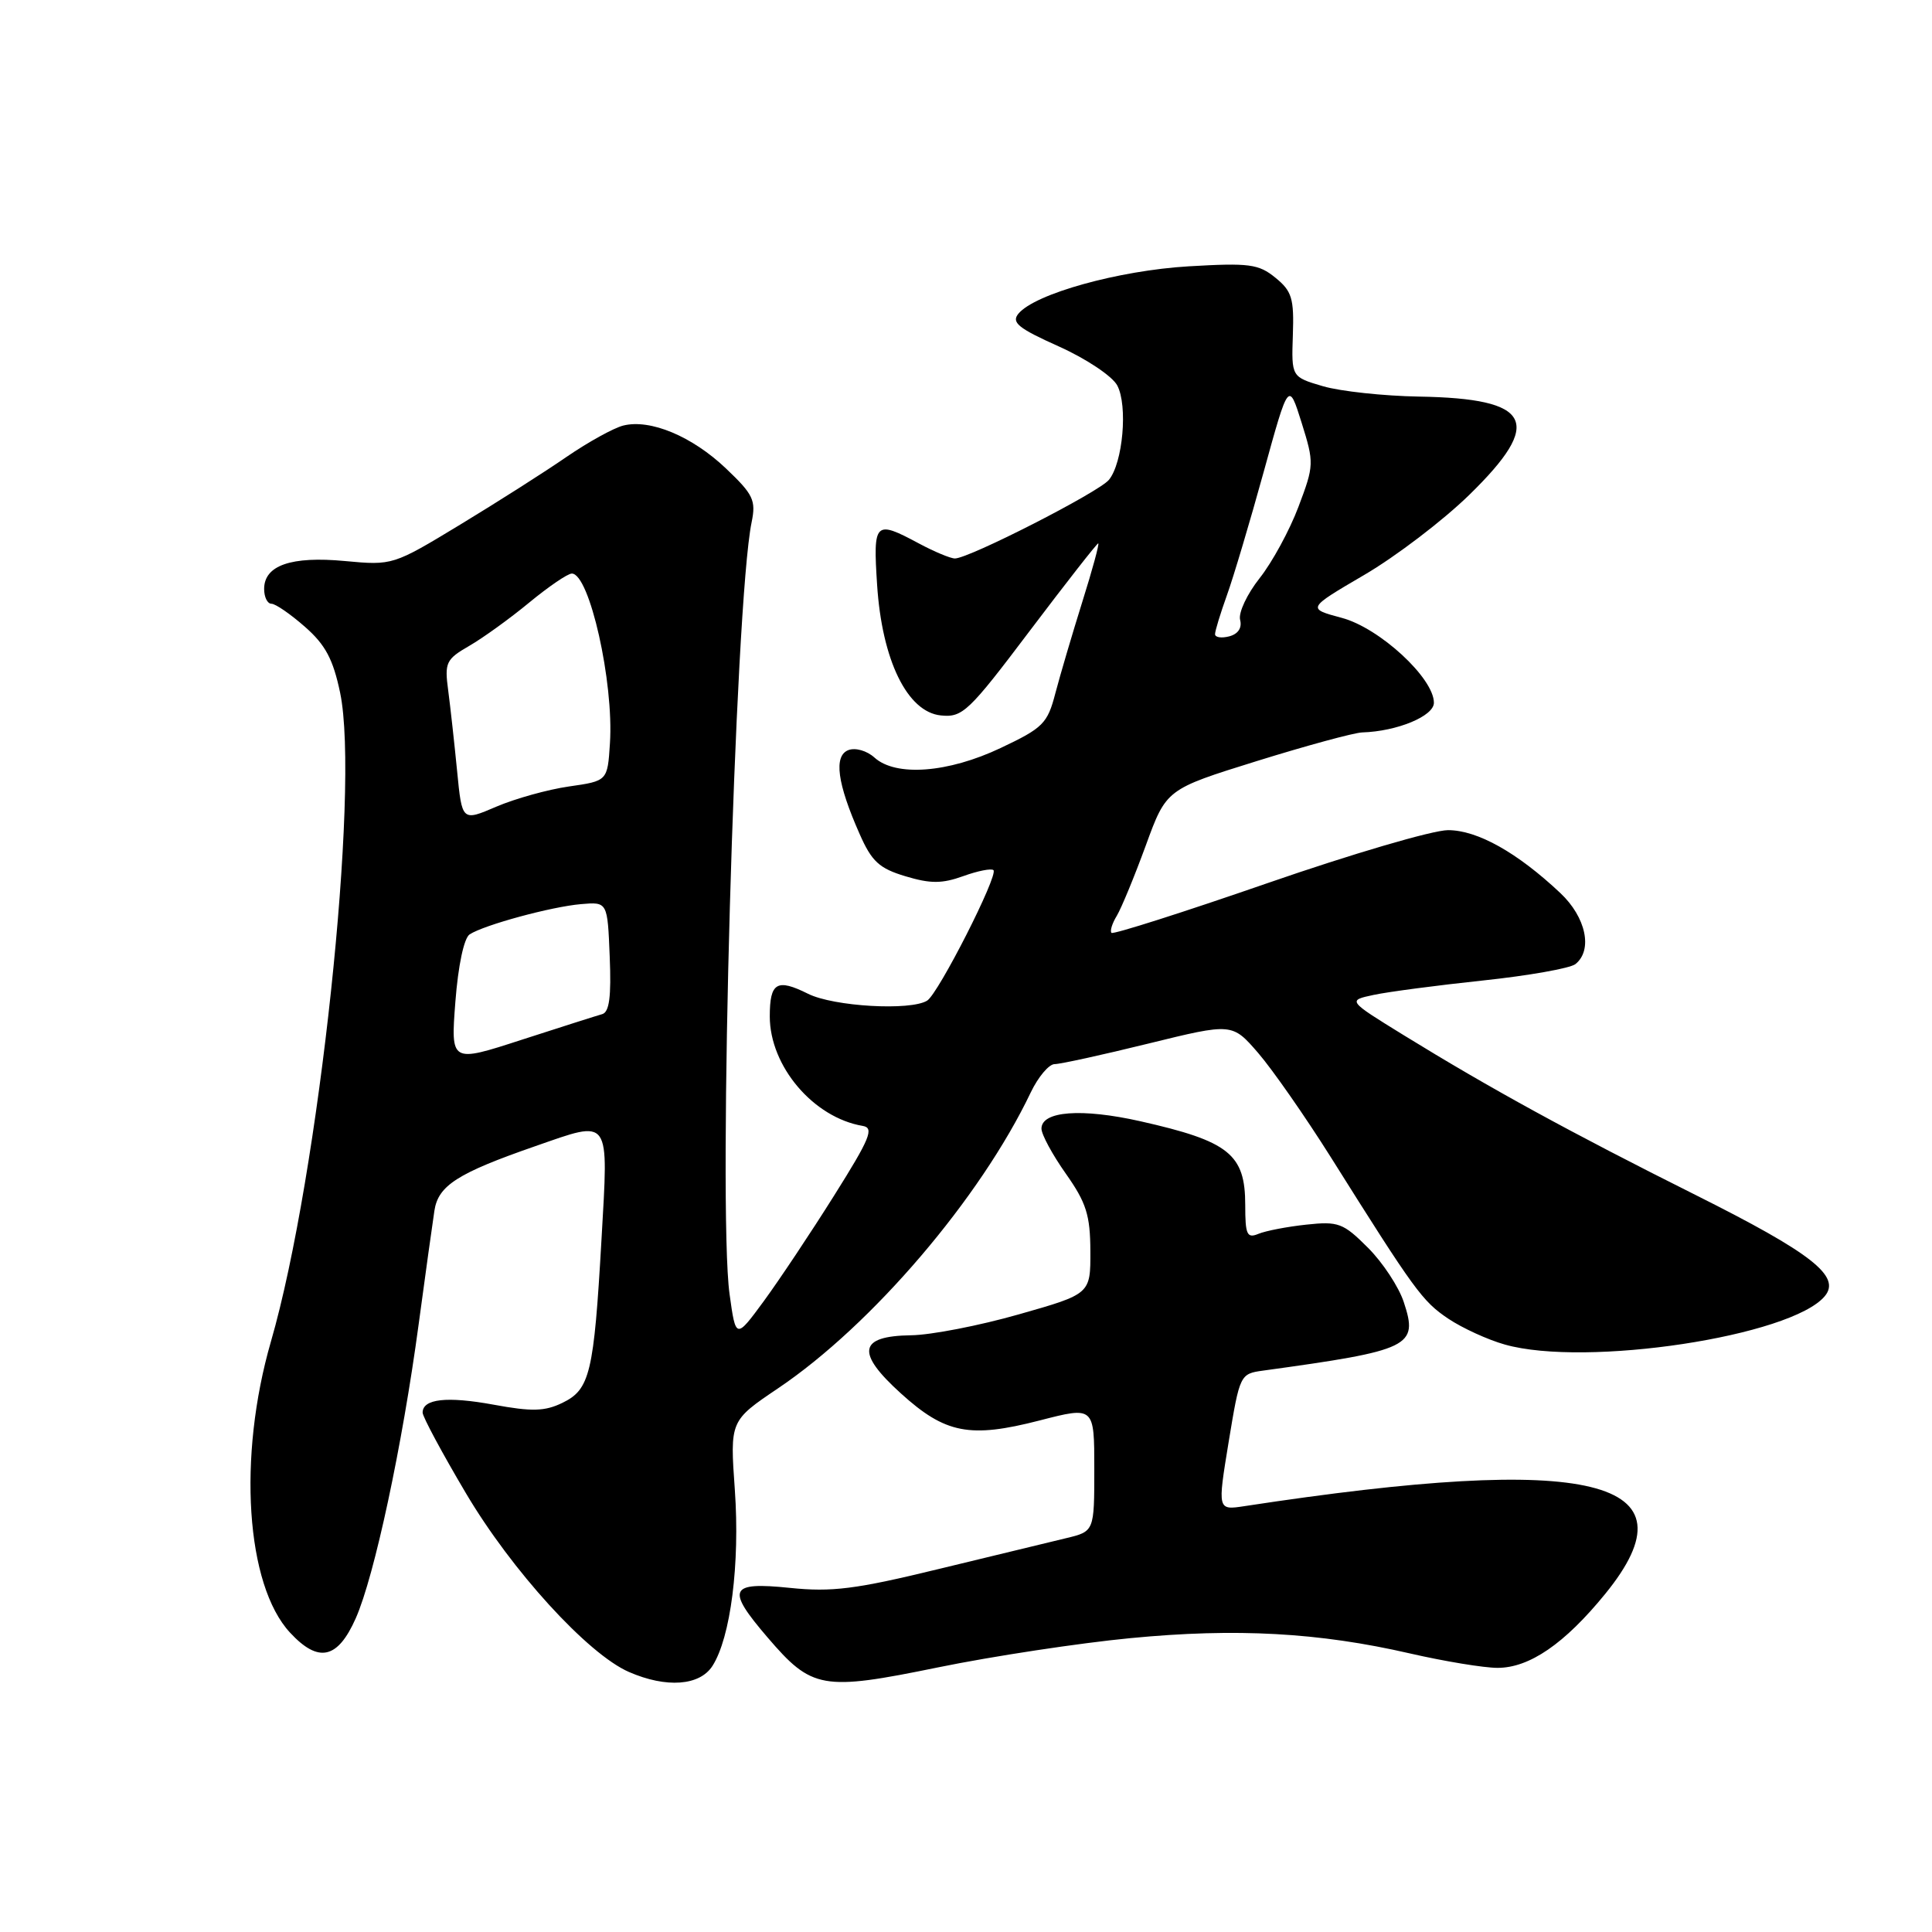 <?xml version="1.0" encoding="UTF-8" standalone="no"?>
<!DOCTYPE svg PUBLIC "-//W3C//DTD SVG 1.1//EN" "http://www.w3.org/Graphics/SVG/1.1/DTD/svg11.dtd" >
<svg xmlns="http://www.w3.org/2000/svg" xmlns:xlink="http://www.w3.org/1999/xlink" version="1.1" viewBox="0 0 256 256">
 <g >
 <path fill="currentColor"
d=" M 149.81 217.06 C 163.78 215.71 174.75 216.31 186.83 219.09 C 191.41 220.14 196.63 221.00 198.43 221.00 C 202.66 221.00 207.31 217.81 212.69 211.21 C 225.12 195.96 211.01 192.53 164.91 199.57 C 161.32 200.12 161.32 200.12 162.80 191.08 C 164.28 182.11 164.31 182.03 167.39 181.61 C 186.94 178.92 187.96 178.43 186.01 172.54 C 185.35 170.52 183.21 167.27 181.25 165.32 C 177.99 162.06 177.34 161.81 173.10 162.27 C 170.57 162.54 167.71 163.09 166.75 163.49 C 165.23 164.12 165.00 163.61 165.00 159.68 C 165.00 152.93 162.86 151.22 151.10 148.57 C 143.31 146.82 138.00 147.22 138.00 149.55 C 138.00 150.32 139.45 153.00 141.23 155.52 C 143.94 159.36 144.46 161.01 144.48 165.78 C 144.50 171.46 144.50 171.46 135.00 174.16 C 129.78 175.65 123.35 176.90 120.72 176.93 C 113.76 177.03 113.38 179.21 119.38 184.64 C 125.26 189.97 128.50 190.60 137.75 188.22 C 145.00 186.35 145.00 186.35 145.00 194.64 C 145.00 202.92 145.00 202.92 141.25 203.82 C 139.19 204.31 131.60 206.15 124.39 207.90 C 113.38 210.58 110.23 210.98 104.64 210.40 C 96.62 209.58 96.19 210.53 101.69 216.95 C 107.59 223.84 108.94 224.08 124.28 220.94 C 131.55 219.45 143.04 217.71 149.81 217.06 Z  M 94.40 220.75 C 96.81 217.00 98.06 207.22 97.37 197.42 C 96.72 188.26 96.72 188.26 103.11 183.95 C 115.55 175.57 129.92 158.73 136.58 144.75 C 137.57 142.69 138.99 141.00 139.75 141.00 C 140.50 141.00 146.11 139.77 152.20 138.27 C 163.27 135.55 163.27 135.55 166.71 139.52 C 168.60 141.71 172.93 147.92 176.33 153.32 C 187.47 171.06 188.47 172.42 191.90 174.73 C 193.77 175.98 197.15 177.53 199.40 178.16 C 210.13 181.20 237.38 177.07 241.80 171.74 C 243.98 169.11 240.05 166.04 224.67 158.34 C 208.04 150.02 197.47 144.23 186.02 137.18 C 178.54 132.57 178.54 132.57 182.02 131.83 C 183.93 131.42 190.45 130.56 196.50 129.92 C 202.55 129.28 208.06 128.30 208.75 127.75 C 211.08 125.89 210.16 121.54 206.75 118.33 C 201.03 112.95 195.76 110.00 191.87 110.00 C 189.85 110.00 179.09 113.16 167.95 117.02 C 156.81 120.88 147.51 123.84 147.28 123.61 C 147.05 123.38 147.36 122.36 147.98 121.35 C 148.59 120.33 150.32 116.14 151.82 112.04 C 154.54 104.58 154.54 104.58 166.52 100.85 C 173.11 98.80 179.40 97.09 180.50 97.05 C 185.12 96.91 190.00 94.89 190.00 93.12 C 190.00 89.85 182.79 83.20 177.79 81.87 C 173.17 80.63 173.17 80.63 180.77 76.18 C 184.96 73.73 191.22 68.96 194.69 65.57 C 204.59 55.91 203.01 52.80 188.03 52.55 C 183.34 52.47 177.61 51.85 175.31 51.18 C 171.12 49.95 171.12 49.95 171.31 44.39 C 171.48 39.54 171.18 38.57 169.00 36.80 C 166.77 34.98 165.53 34.82 157.50 35.29 C 148.24 35.84 137.14 38.92 134.95 41.56 C 133.98 42.73 134.91 43.49 140.31 45.91 C 143.94 47.54 147.38 49.84 148.04 51.07 C 149.46 53.73 148.79 61.35 146.93 63.59 C 145.55 65.24 128.40 74.00 126.53 74.00 C 125.95 74.00 123.79 73.10 121.74 72.00 C 115.92 68.88 115.68 69.12 116.22 77.47 C 116.86 87.47 120.22 94.36 124.68 94.80 C 127.55 95.09 128.36 94.31 136.48 83.55 C 141.28 77.20 145.35 72.00 145.52 72.00 C 145.70 72.00 144.75 75.49 143.41 79.75 C 142.08 84.01 140.47 89.46 139.84 91.86 C 138.80 95.87 138.21 96.46 132.60 99.11 C 125.62 102.42 118.70 102.94 115.87 100.38 C 114.86 99.47 113.35 99.04 112.42 99.39 C 110.44 100.15 110.93 103.80 113.91 110.52 C 115.51 114.16 116.51 115.07 119.98 116.11 C 123.30 117.11 124.83 117.10 127.64 116.09 C 129.57 115.39 131.37 115.04 131.64 115.30 C 132.31 115.98 124.34 131.67 122.85 132.59 C 120.64 133.96 110.45 133.37 107.07 131.68 C 102.94 129.62 102.00 130.18 102.00 134.68 C 102.00 141.28 107.78 148.09 114.32 149.19 C 115.86 149.45 115.29 150.84 110.53 158.41 C 107.45 163.32 103.26 169.60 101.22 172.39 C 97.50 177.45 97.50 177.45 96.67 171.47 C 95.10 160.07 97.38 79.94 99.59 69.22 C 100.19 66.29 99.83 65.53 96.19 62.07 C 91.71 57.81 86.16 55.49 82.58 56.39 C 81.31 56.71 77.93 58.58 75.07 60.54 C 72.22 62.51 65.87 66.55 60.97 69.52 C 52.09 74.90 52.02 74.93 45.70 74.34 C 38.59 73.67 35.00 74.91 35.00 78.04 C 35.00 79.12 35.43 80.00 35.97 80.00 C 36.50 80.00 38.49 81.37 40.40 83.05 C 43.12 85.43 44.14 87.35 45.07 91.80 C 47.72 104.52 42.25 155.82 35.90 177.76 C 31.47 193.08 32.58 210.02 38.43 216.33 C 42.20 220.40 44.74 219.84 47.14 214.43 C 49.62 208.82 53.31 191.55 55.47 175.50 C 56.36 168.90 57.30 162.12 57.56 160.43 C 58.06 157.09 60.63 155.45 70.91 151.88 C 81.01 148.37 80.63 147.84 79.70 164.25 C 78.69 181.97 78.18 184.12 74.51 185.89 C 72.18 187.02 70.47 187.06 65.42 186.13 C 59.21 184.99 56.00 185.35 56.00 187.18 C 56.00 187.72 58.57 192.51 61.72 197.83 C 67.79 208.10 77.89 219.18 83.35 221.55 C 88.29 223.70 92.71 223.38 94.40 220.75 Z  M 60.34 132.73 C 60.71 127.93 61.48 124.30 62.23 123.81 C 64.15 122.56 73.05 120.14 77.00 119.80 C 80.50 119.50 80.50 119.50 80.79 126.76 C 81.01 132.06 80.74 134.12 79.79 134.38 C 79.08 134.58 74.27 136.11 69.11 137.78 C 59.72 140.83 59.72 140.83 60.34 132.73 Z  M 60.57 102.17 C 60.21 98.50 59.68 93.70 59.39 91.50 C 58.89 87.79 59.10 87.36 62.18 85.58 C 64.00 84.53 67.59 81.94 70.14 79.83 C 72.69 77.73 75.22 76.00 75.77 76.00 C 78.11 76.00 81.35 90.40 80.82 98.49 C 80.50 103.48 80.50 103.48 75.40 104.21 C 72.60 104.61 68.26 105.82 65.76 106.89 C 61.22 108.84 61.22 108.84 60.57 102.17 Z  M 161.00 84.03 C 161.00 83.60 161.71 81.28 162.57 78.88 C 163.44 76.47 165.63 69.11 167.45 62.51 C 170.75 50.53 170.75 50.53 172.47 56.01 C 174.14 61.35 174.13 61.65 172.05 67.16 C 170.88 70.27 168.56 74.53 166.90 76.62 C 165.24 78.72 164.08 81.19 164.32 82.13 C 164.60 83.19 164.06 84.01 162.88 84.32 C 161.85 84.59 161.00 84.46 161.00 84.03 Z "/>
</g>
</svg>